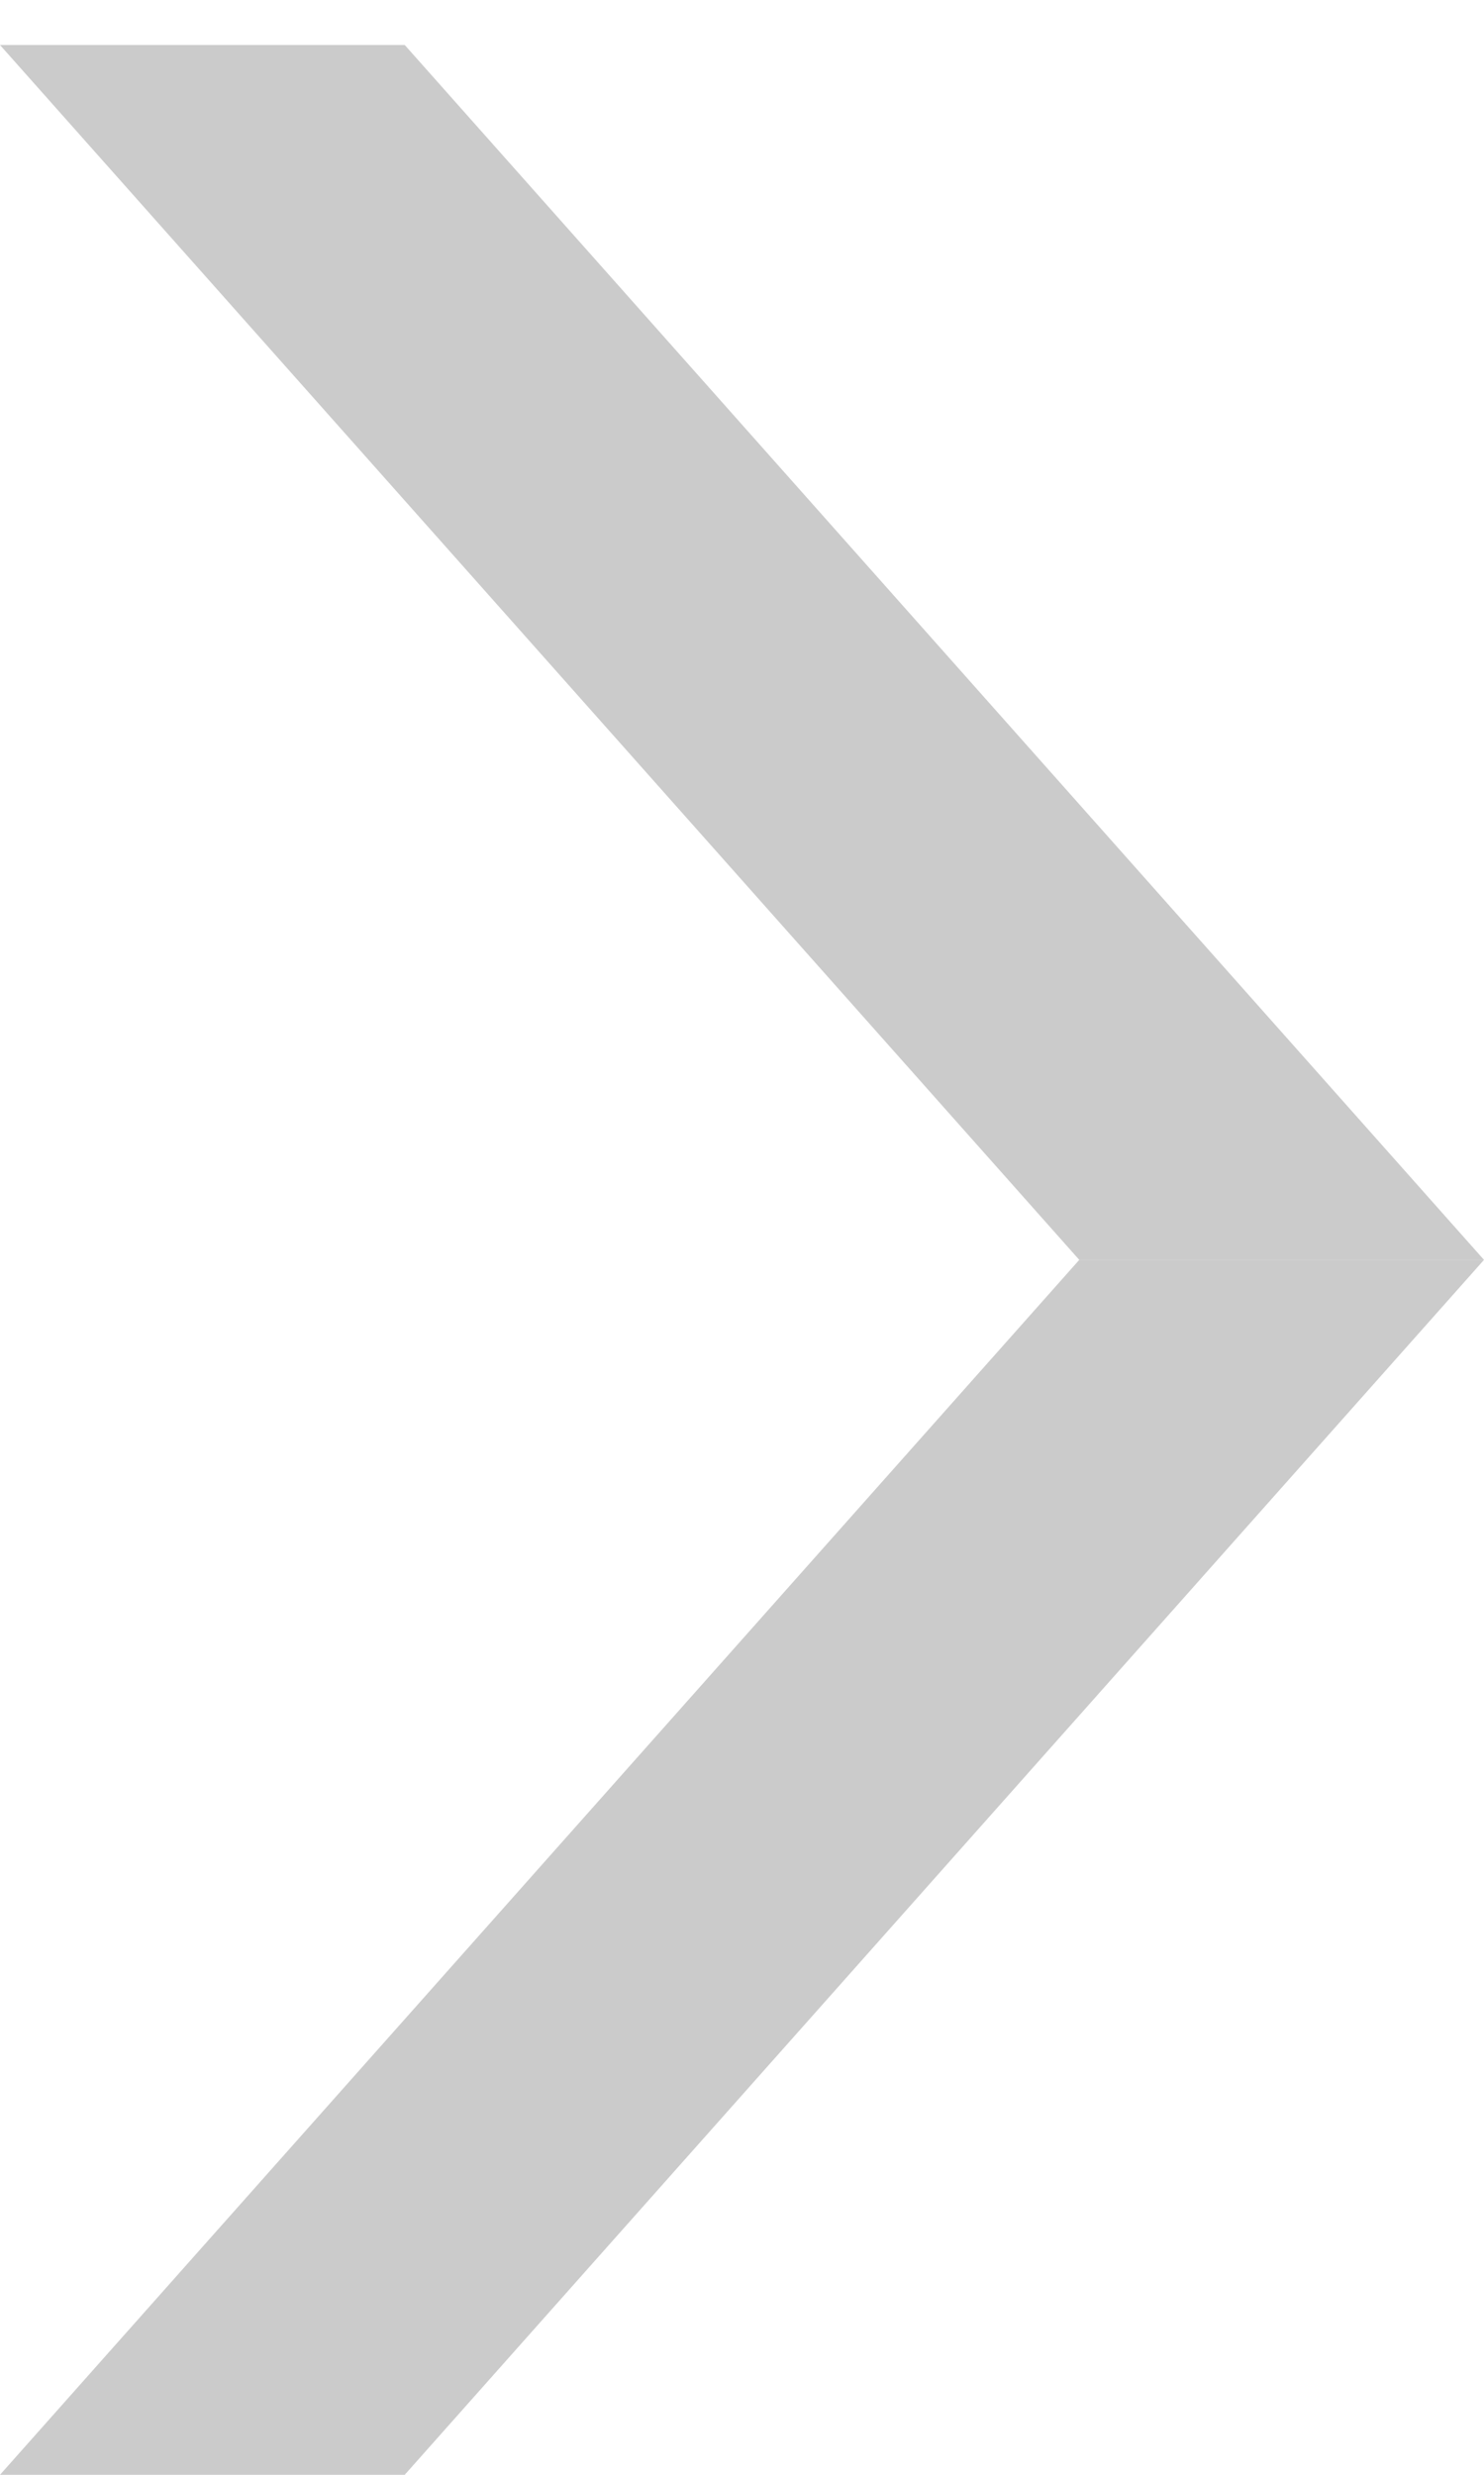 <svg width="30" height="50" viewBox="0 0 30 50" fill="none" xmlns="http://www.w3.org/2000/svg">
<path d="M0 50L21.818 25.454L30 25.454L8.182 50H0Z" fill="#CBCBCB"/>
<path d="M0 0.909L21.818 25.454L30 25.454L8.182 0.909H0Z" fill="#CBCBCB"/>
</svg>
